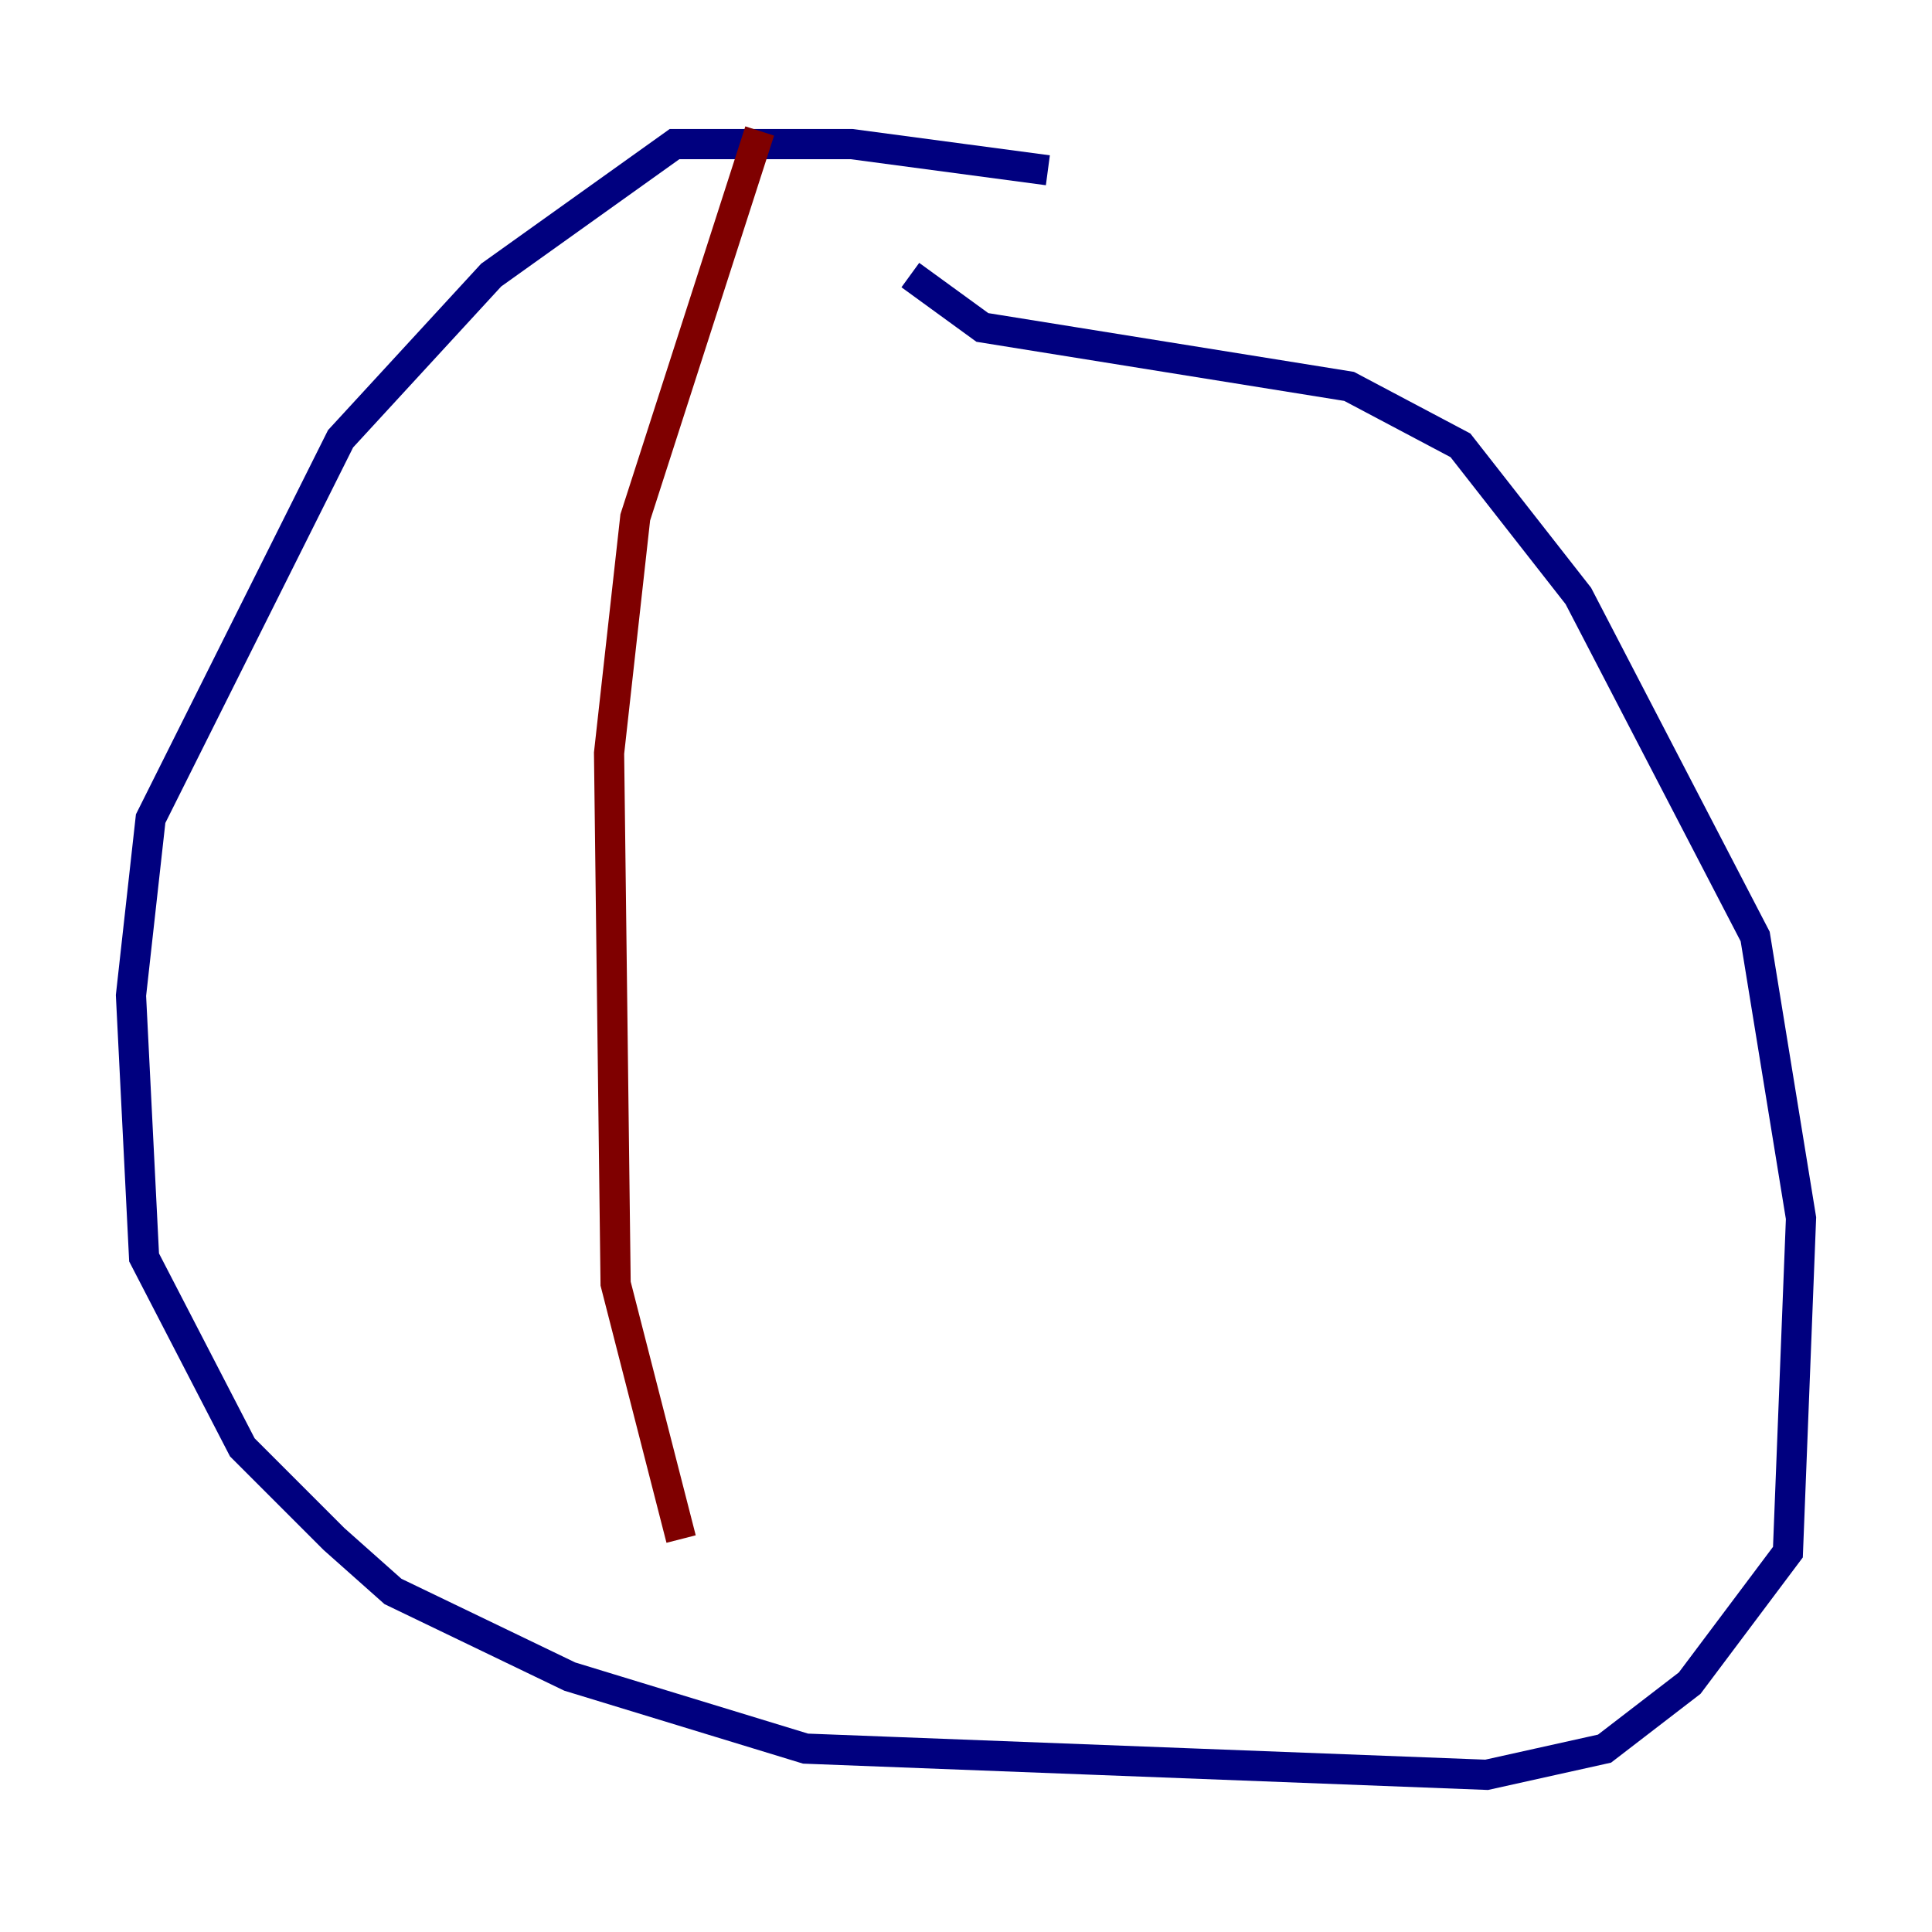 <?xml version="1.0" encoding="utf-8" ?>
<svg baseProfile="tiny" height="128" version="1.2" viewBox="0,0,128,128" width="128" xmlns="http://www.w3.org/2000/svg" xmlns:ev="http://www.w3.org/2001/xml-events" xmlns:xlink="http://www.w3.org/1999/xlink"><defs /><polyline fill="none" points="69.424,11.281 56.407,9.546 44.691,9.546 32.542,18.224 22.563,29.071 9.98,54.237 8.678,65.953 9.546,83.308 16.054,95.891 22.129,101.966 26.034,105.437 37.749,111.078 53.37,115.851 98.495,117.586 106.305,115.851 111.946,111.512 118.454,102.834 119.322,80.705 116.285,62.047 104.57,39.485 96.759,29.505 89.383,25.6 65.085,21.695 60.312,18.224" stroke="#00007f" stroke-width="2" /><polyline fill="none" points="50.332,8.678 42.088,34.278 40.352,49.898 40.786,85.044 45.125,101.966" stroke="#7f0000" stroke-width="2" /></svg>
